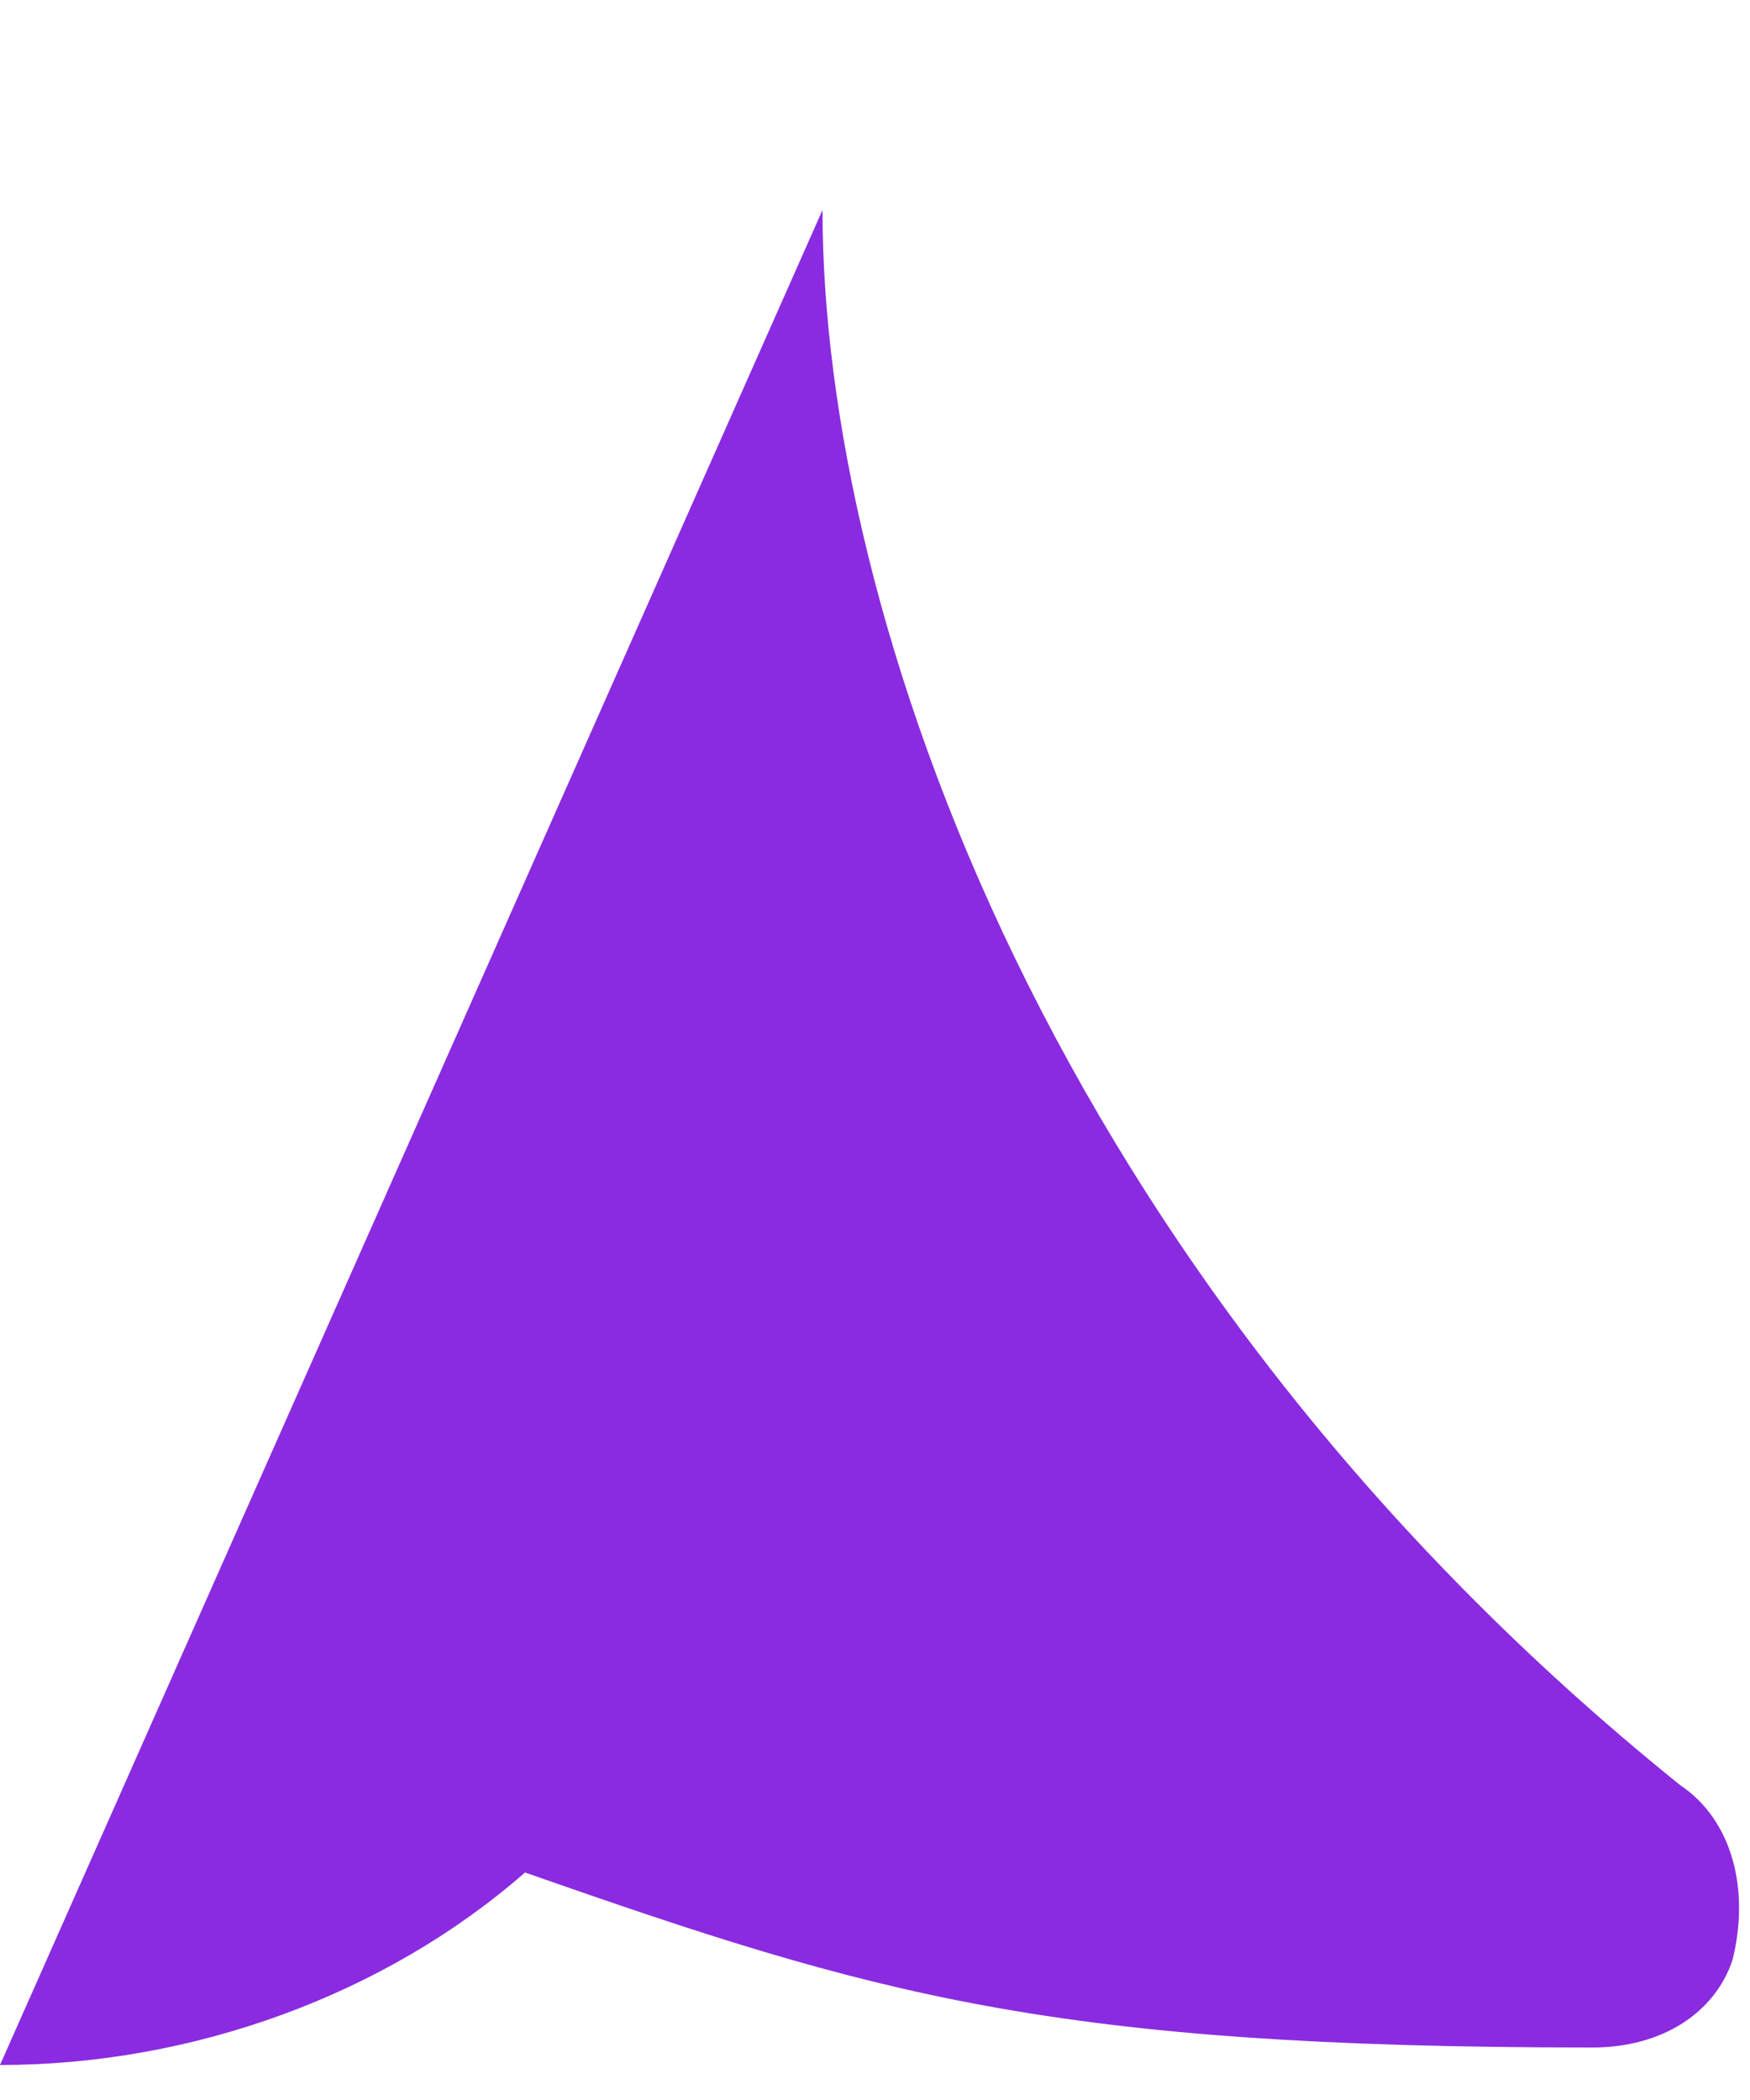 <?xml version="1.0" encoding="utf-8"?>
<!-- Generator: Adobe Illustrator 27.0.0, SVG Export Plug-In . SVG Version: 6.00 Build 0)  -->
<svg version="1.1" id="Layer_1" xmlns="http://www.w3.org/2000/svg" xmlns:xlink="http://www.w3.org/1999/xlink" x="0px" y="0px"
	 viewBox="0 0 10 12" style="enable-background:new 0 0 10 12;" xml:space="preserve">
<style type="text/css">
	.st0{fill:#8A2BE1;}
	.st1{display:none;fill:#8A2BE1;}
</style>
<g>
	<path class="st0" d="M9.1,11.7C6,11.7,5,11.4,3,10.7l0,0c-0.8,0.7-1.9,1.1-3,1.1L4.7,1.2c0,2.3,1.3,6.1,4.9,9
		c0.3,0.2,0.4,0.6,0.3,1C9.8,11.5,9.5,11.7,9.1,11.7z"/>
	<path class="st1" d="M9.5,10.9c-3.9-3.1-5.3-7-5.3-9.7c0-4.7-3.8,9.7-3.8,9.7c1.1,0,2.1-0.5,2.8-1.2C5.5,10.5,6.3,10.9,9.5,10.9z"
		/>
</g>
</svg>
